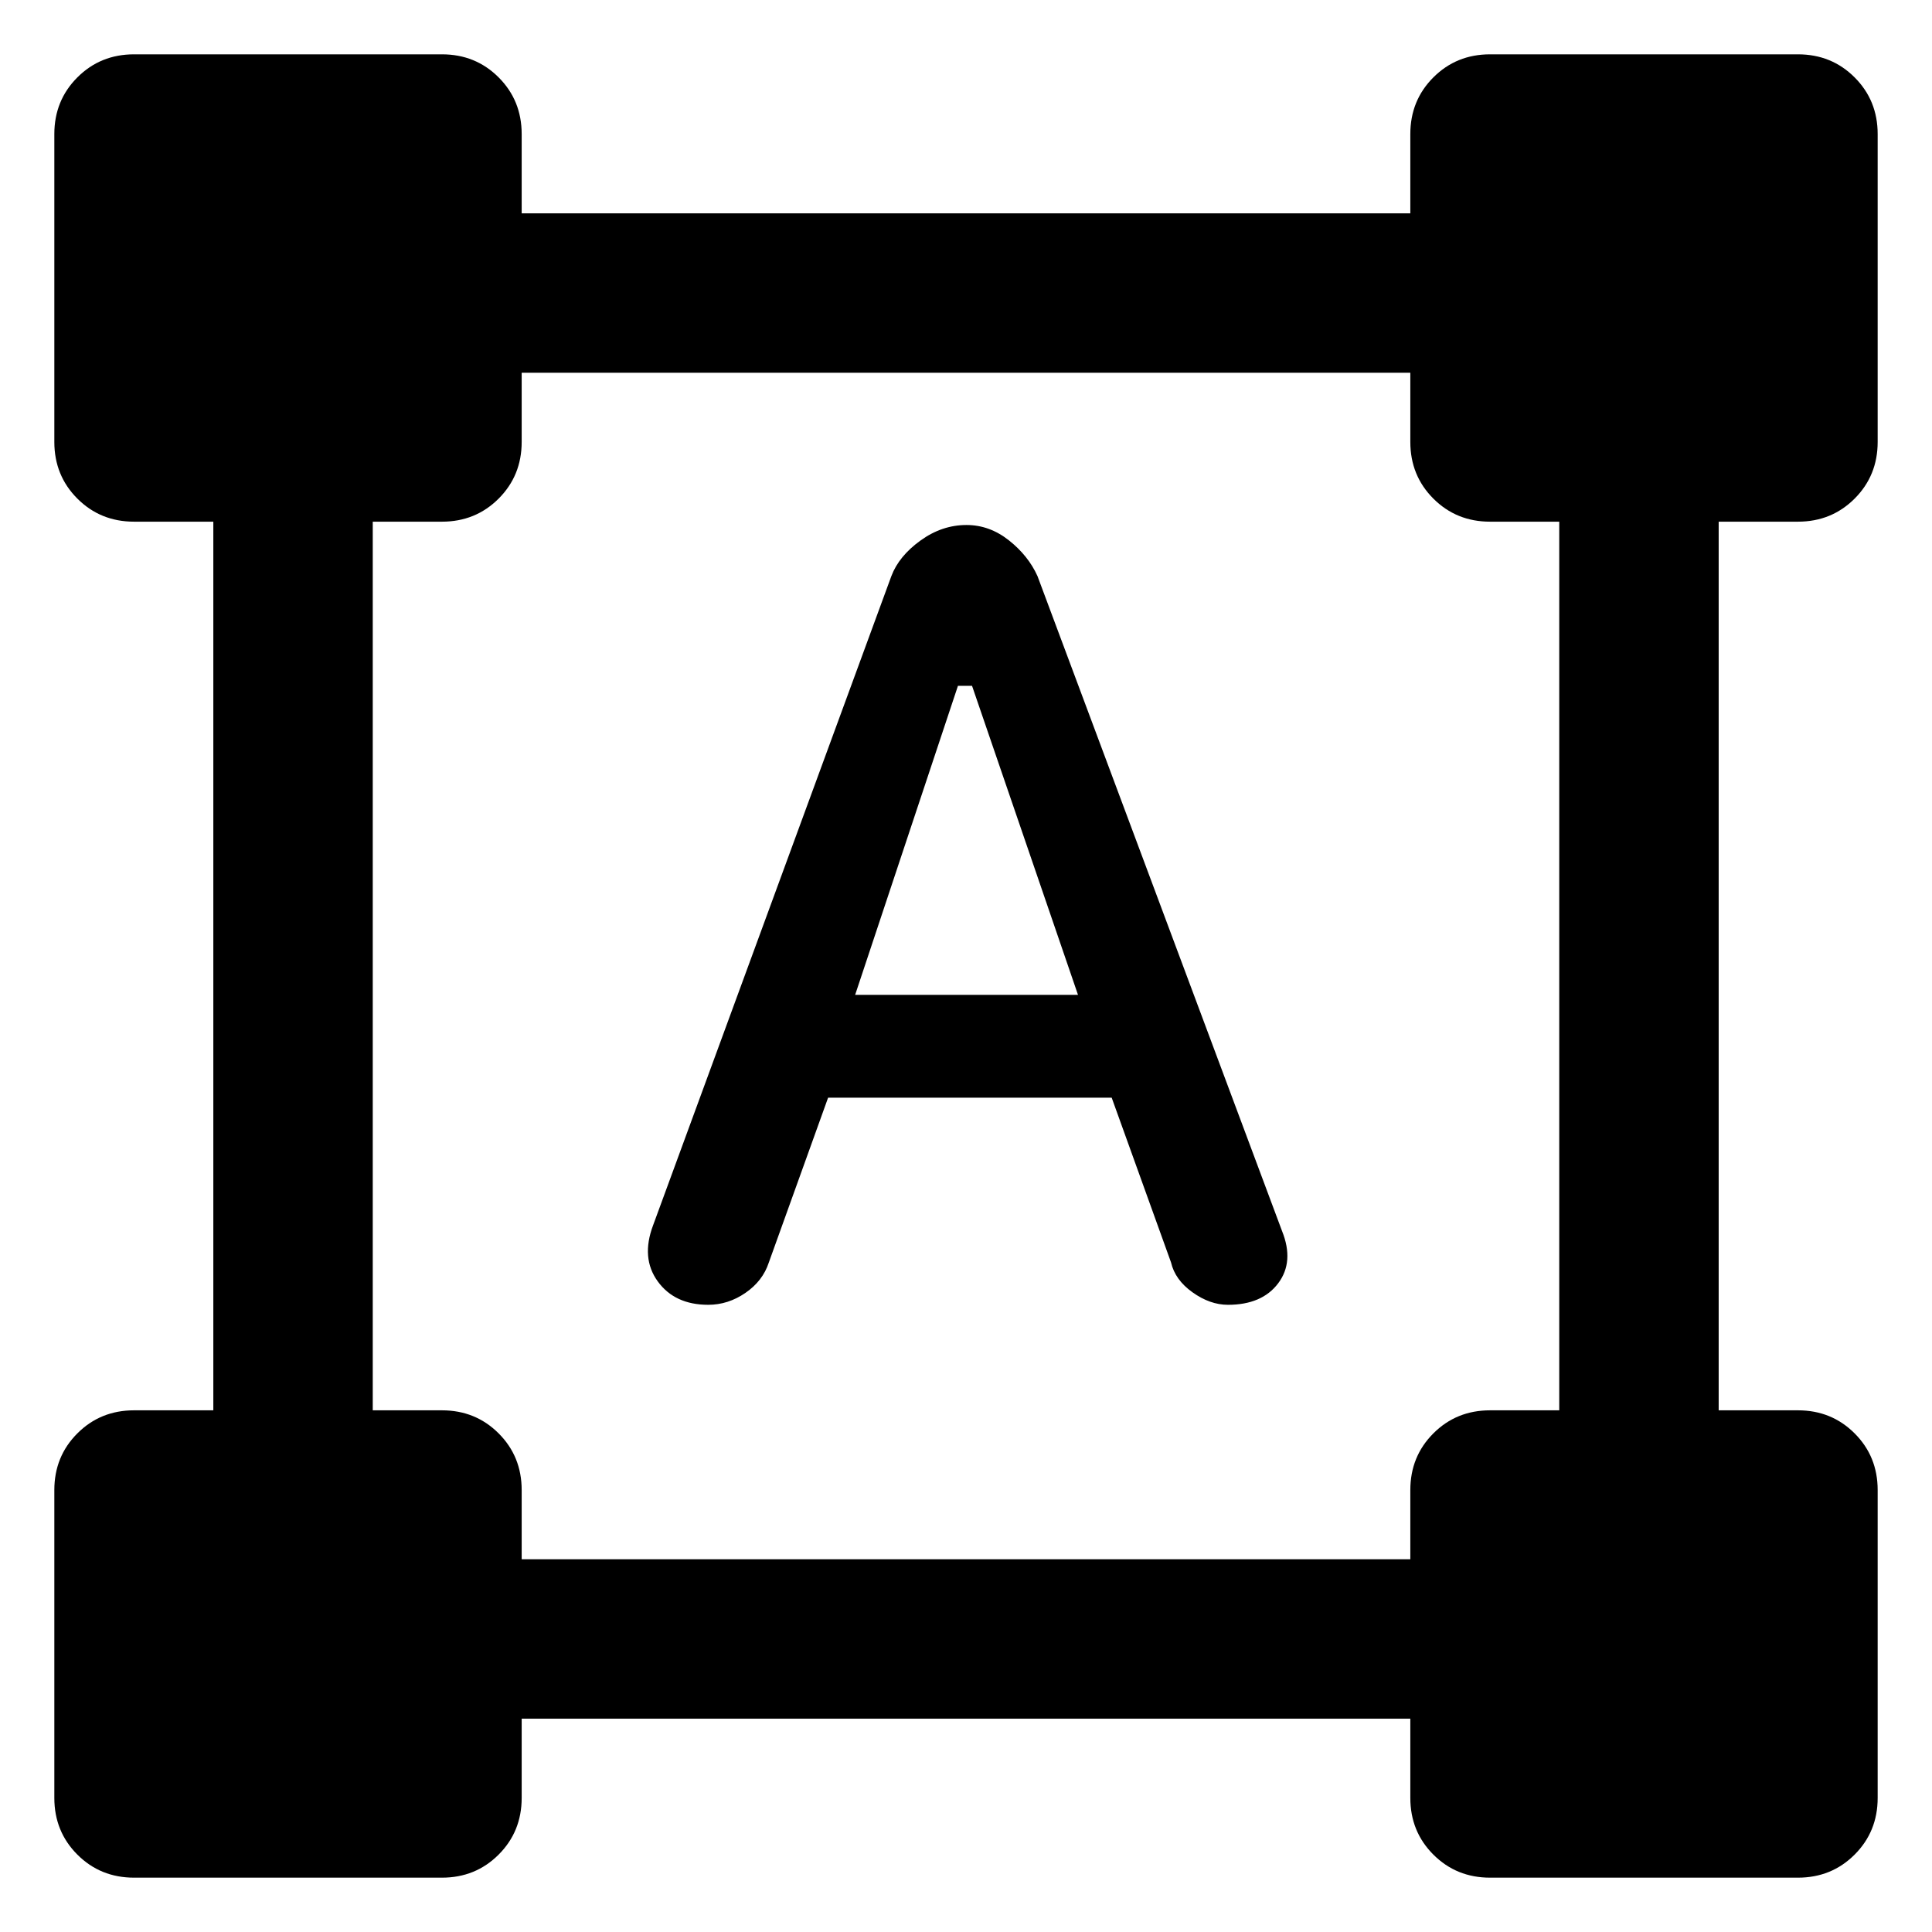 <svg xmlns="http://www.w3.org/2000/svg" width="48" height="48" viewBox="0 -960 960 960"><path d="M66.609-27Q49.902-27 38.45-38.45 26.999-49.903 26.999-66.61v-153q0-16.706 11.452-28.157 11.45-11.452 28.158-11.452h39.39v-441.564h-39.39q-16.707 0-28.158-11.452-11.452-11.451-11.452-28.157v-153q0-16.707 11.452-28.158 11.45-11.452 28.158-11.452h153q16.706 0 28.157 11.452 11.452 11.451 11.452 28.158v39.39h441.564v-39.39q0-16.707 11.452-28.158 11.451-11.452 28.157-11.452h153q16.707 0 28.158 11.452 11.452 11.451 11.452 28.158v153q0 16.706-11.452 28.157-11.451 11.452-28.158 11.452h-39.39v441.564h39.39q16.707 0 28.158 11.452 11.452 11.451 11.452 28.157v153q0 16.707-11.452 28.158Q910.098-27 893.391-27h-153q-16.706 0-28.157-11.452-11.452-11.45-11.452-28.158V-106H259.218v39.39q0 16.707-11.452 28.158Q236.315-27 219.609-27h-153Zm192.609-158.218h441.564v-34.391q0-16.706 11.452-28.157 11.451-11.452 28.157-11.452h34.391v-441.564h-34.391q-16.706 0-28.157-11.452-11.452-11.451-11.452-28.157v-34.391H259.218v34.391q0 16.706-11.452 28.157-11.451 11.452-28.157 11.452h-34.391v441.564h34.391q16.706 0 28.157 11.452 11.452 11.451 11.452 28.157v34.391Zm92.695-126.434q-16.635 0-25.078-11.631-8.444-11.63-2.313-27.891l118.391-322.565q3.75-9.93 14.446-17.661 10.695-7.73 22.891-7.73 11.446 0 21.076 7.63 9.631 7.63 14.196 17.761l121.521 325.434q6.131 15.261-1.917 25.957-8.047 10.696-24.971 10.696-8.895 0-17.59-6.196-8.696-6.196-10.696-14.892l-29.478-81.825H411.479l-29.478 81.956q-3 9.13-11.606 15.043-8.605 5.914-18.482 5.914Zm73-154h110.739L483-619.217h-7l-51.087 153.565Z"/></svg>